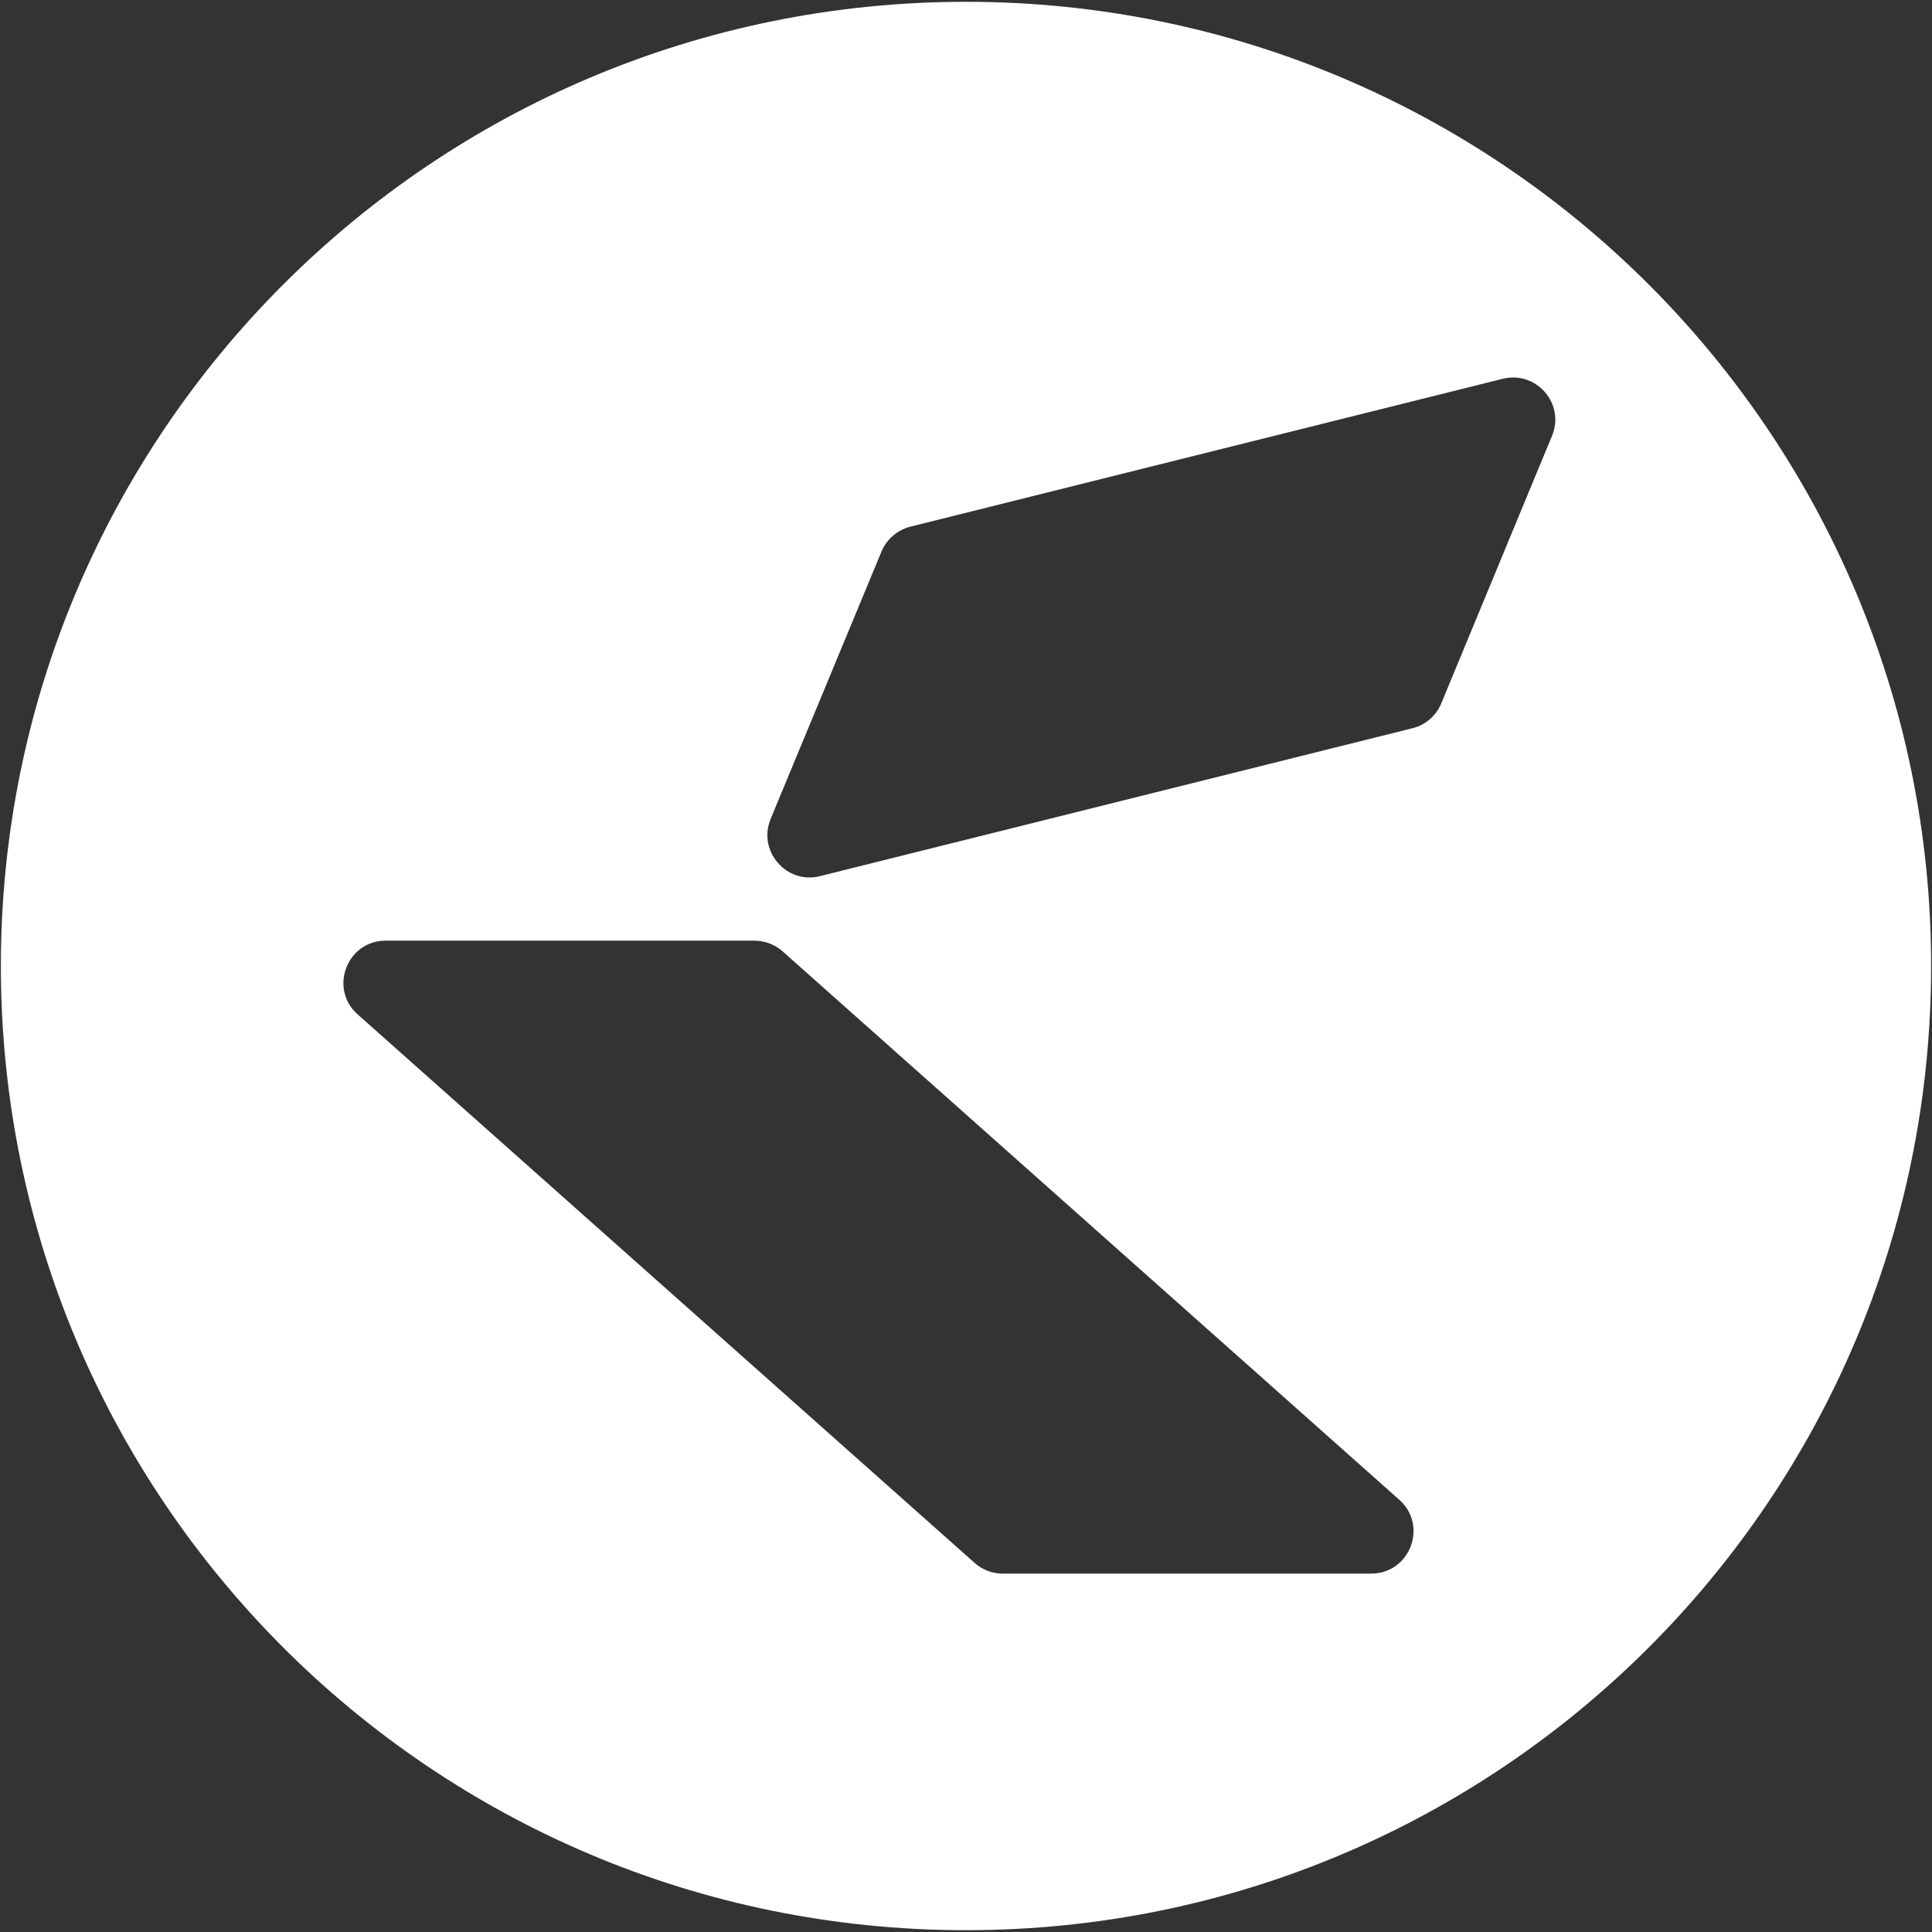 <svg width="60" height="60" viewBox="0 0 60 60" fill="none" xmlns="http://www.w3.org/2000/svg">
<rect x="0" y="0" width="60" height="60" fill="#333333" stroke="none"/>
<path fill-rule="evenodd" clip-rule="evenodd" d="M59.973 30C59.973 46.538 46.554 59.944 30 59.944C13.445 59.944 0.027 46.538 0.027 30C0.027 13.462 13.445 0.056 30 0.056C46.554 0.056 59.973 13.462 59.973 30ZM43.452 46.573L24.3 29.541C24.061 29.332 23.748 29.213 23.427 29.213H11.979C10.773 29.213 10.207 30.703 11.107 31.503L30.266 48.536C30.505 48.752 30.818 48.87 31.139 48.87H42.58C43.793 48.87 44.359 47.373 43.452 46.573ZM46.67 11.763L28.268 16.357C27.866 16.462 27.532 16.747 27.375 17.13L23.932 25.434C23.523 26.429 24.423 27.473 25.466 27.209L43.868 22.615C44.27 22.517 44.605 22.225 44.761 21.842L48.198 13.538C48.614 12.543 47.714 11.506 46.67 11.763Z" fill="white"/>
</svg>
